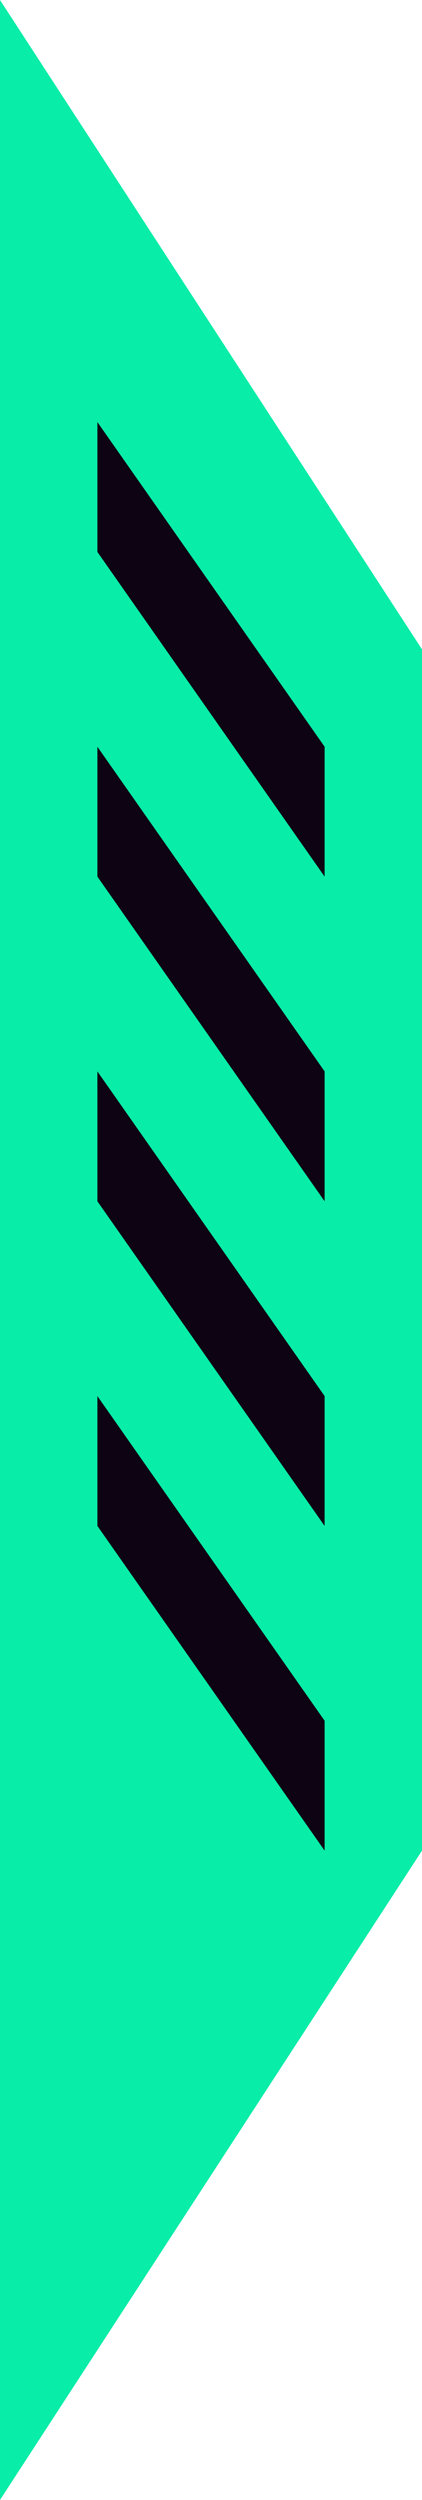<svg width="13" height="77" viewBox="0 0 13 77" fill="none" xmlns="http://www.w3.org/2000/svg">
<path d="M13 20L0 0V77L13 57V20Z" fill="#08EDA8"/>
<path d="M3 13L10 23V27L3 17V13Z" fill="#0D0312"/>
<path d="M3 23L10 33V37L3 27V23Z" fill="#0D0312"/>
<path d="M10 43L3 33V37L10 47V43Z" fill="#0D0312"/>
<path d="M3 43L10 53V57L3 47V43Z" fill="#0D0312"/>
</svg>
